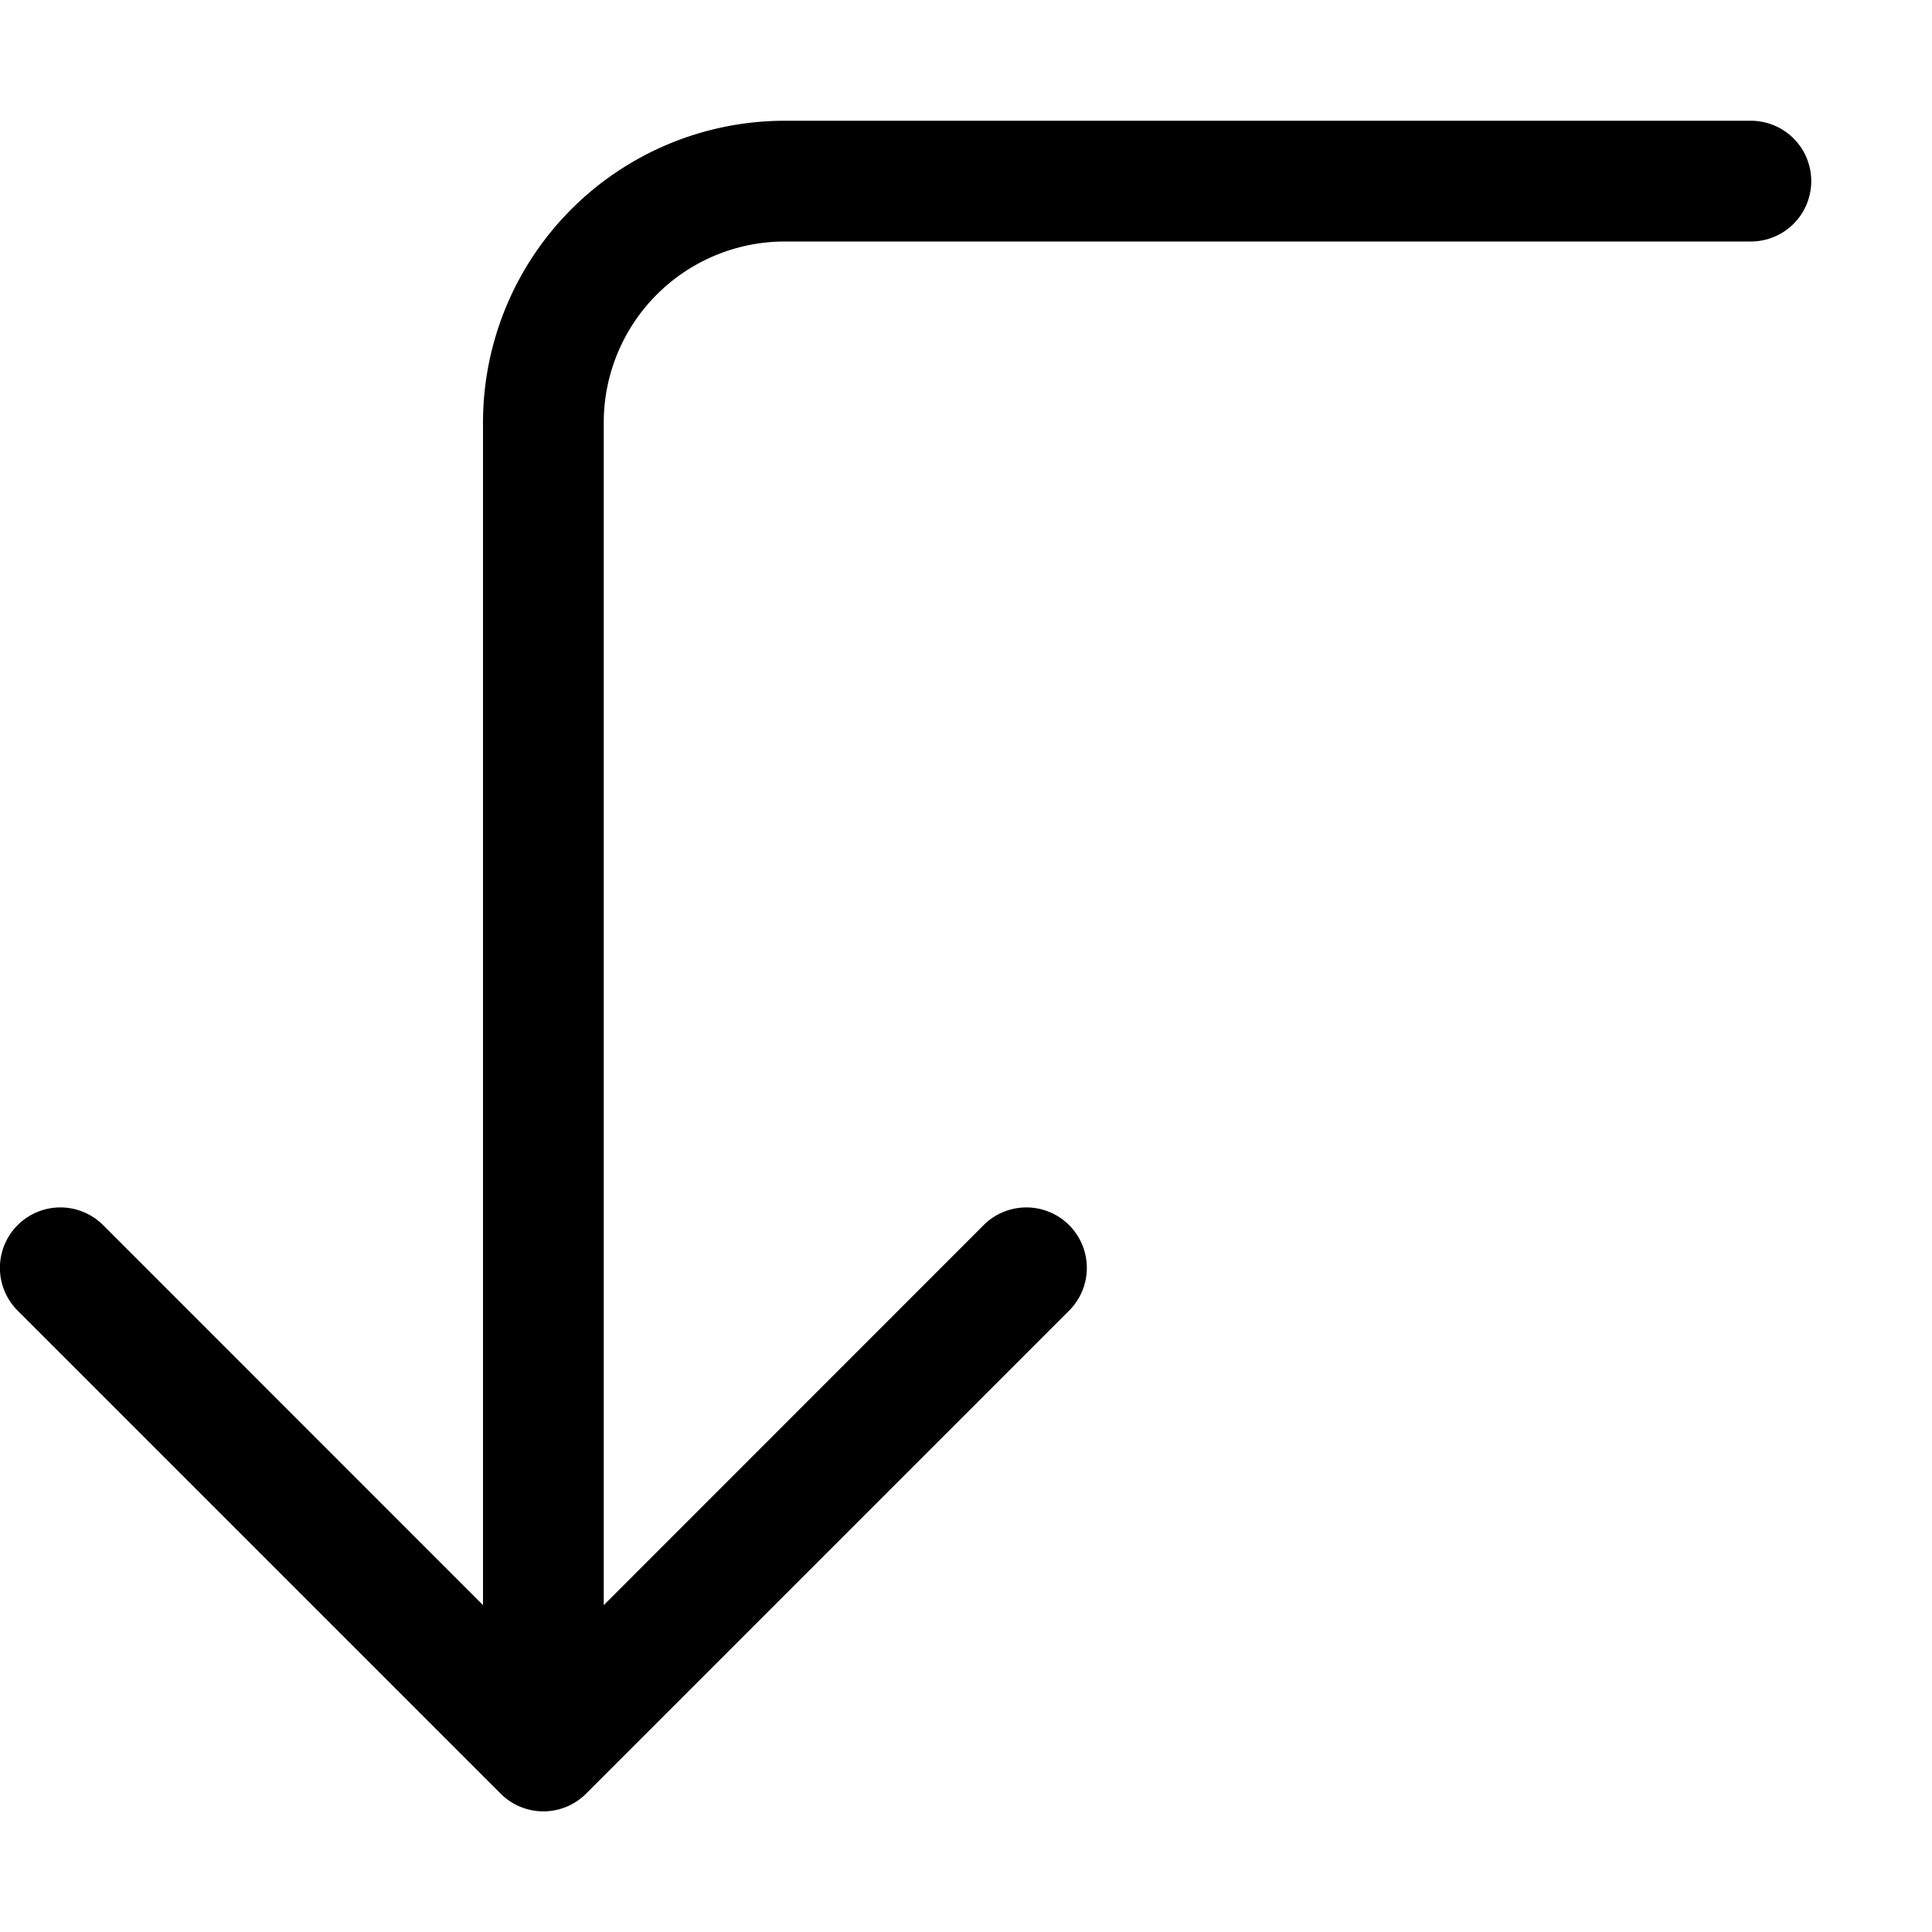 <svg xmlns="http://www.w3.org/2000/svg" width="16" height="16" fill="currentColor"
  class="bi bi-arrow-90deg-down" viewBox="0 0 16 16">
  <path fill-rule="evenodd"
    d="M4.854 14.854a.5.5 0 0 1-.708 0l-4-4a.5.5 0 0 1 .708-.708L4 13.293V3.5A2.5 2.5 0 0 1 6.5 1h8a.5.5 0 0 1 0 1h-8A1.5 1.5 0 0 0 5 3.5v9.793l3.146-3.147a.5.5 0 0 1 .708.708l-4 4z"/>
</svg>